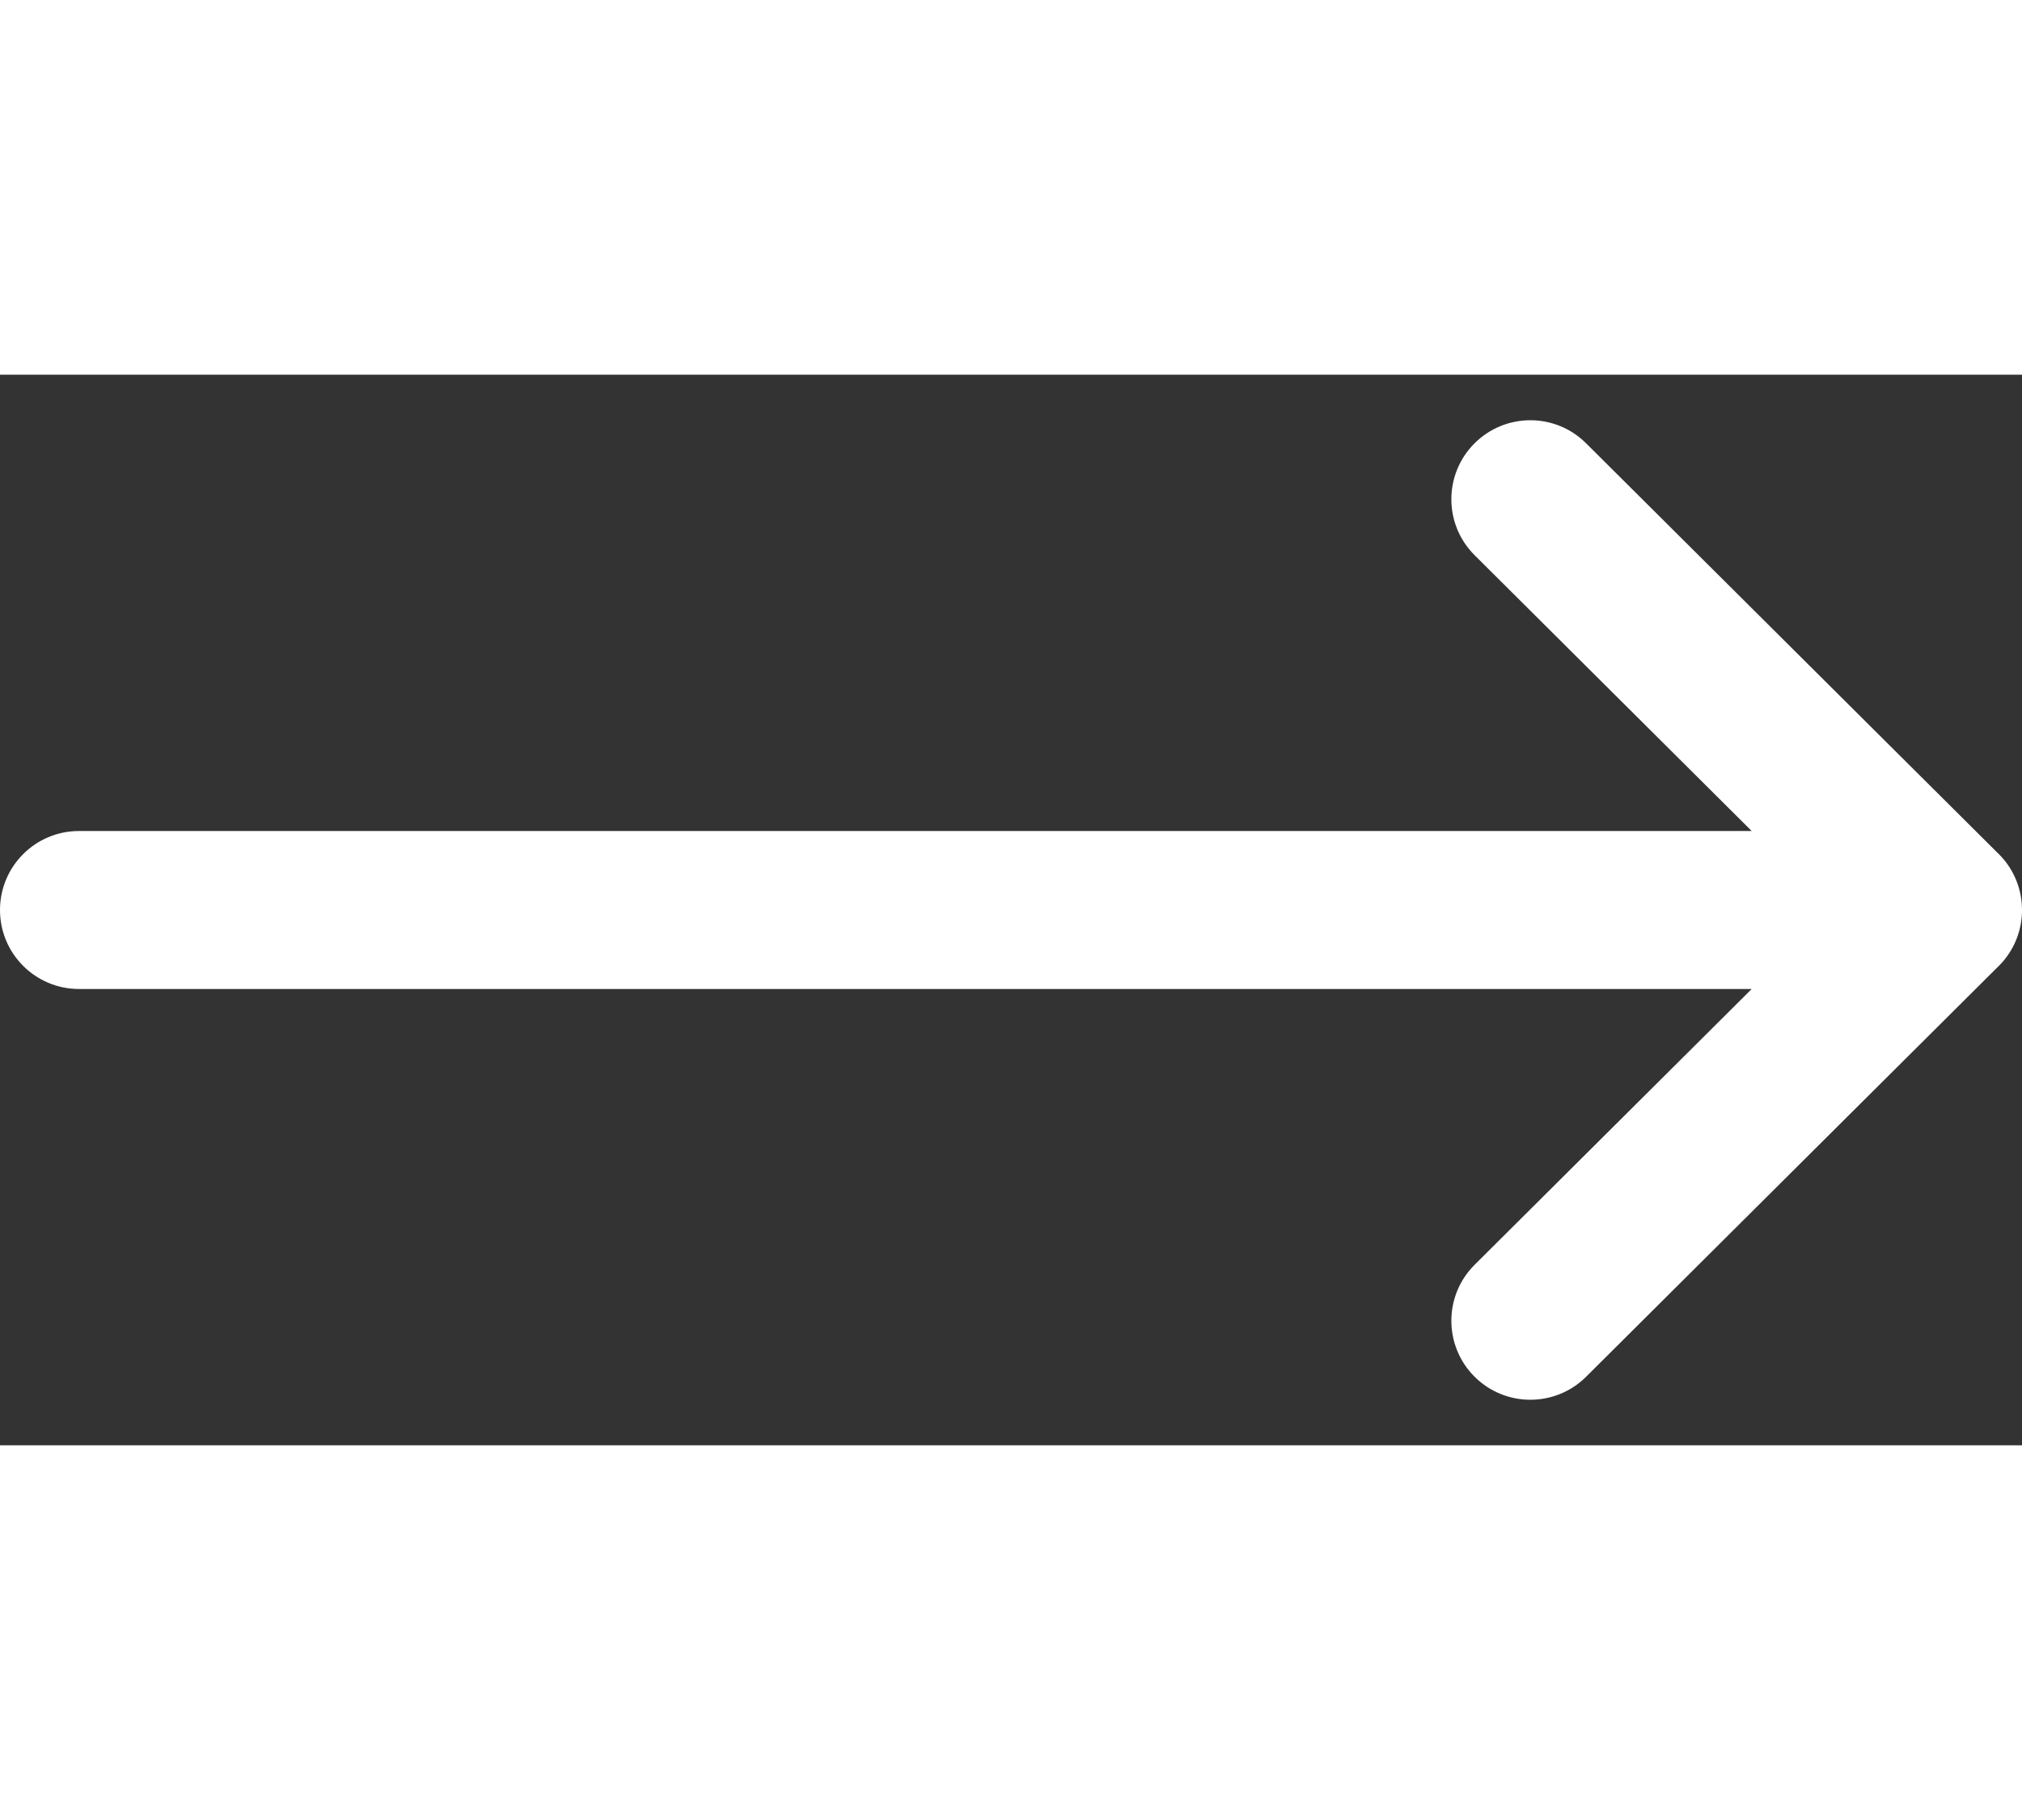 <svg width="20" height="18" viewBox="0 0 34 18" fill="none" xmlns="http://www.w3.org/2000/svg">
<rect x="0" y="0" width="34" height="18" fill="#333333" stroke="none"/>
<path d="M33.611 8.06C33.61 8.059 33.61 8.059 33.609 8.059L26.669 1.152C26.15 0.635 25.309 0.637 24.791 1.157C24.274 1.677 24.276 2.518 24.796 3.035L29.455 7.672H1.328C0.595 7.672 0 8.266 0 9C0 9.734 0.595 10.328 1.328 10.328H29.455L24.796 14.965C24.276 15.482 24.274 16.323 24.791 16.843C25.309 17.363 26.15 17.365 26.67 16.848L33.609 9.941C33.61 9.941 33.61 9.941 33.611 9.94C34.131 9.421 34.129 8.577 33.611 8.06Z" fill="white"/>
</svg>
